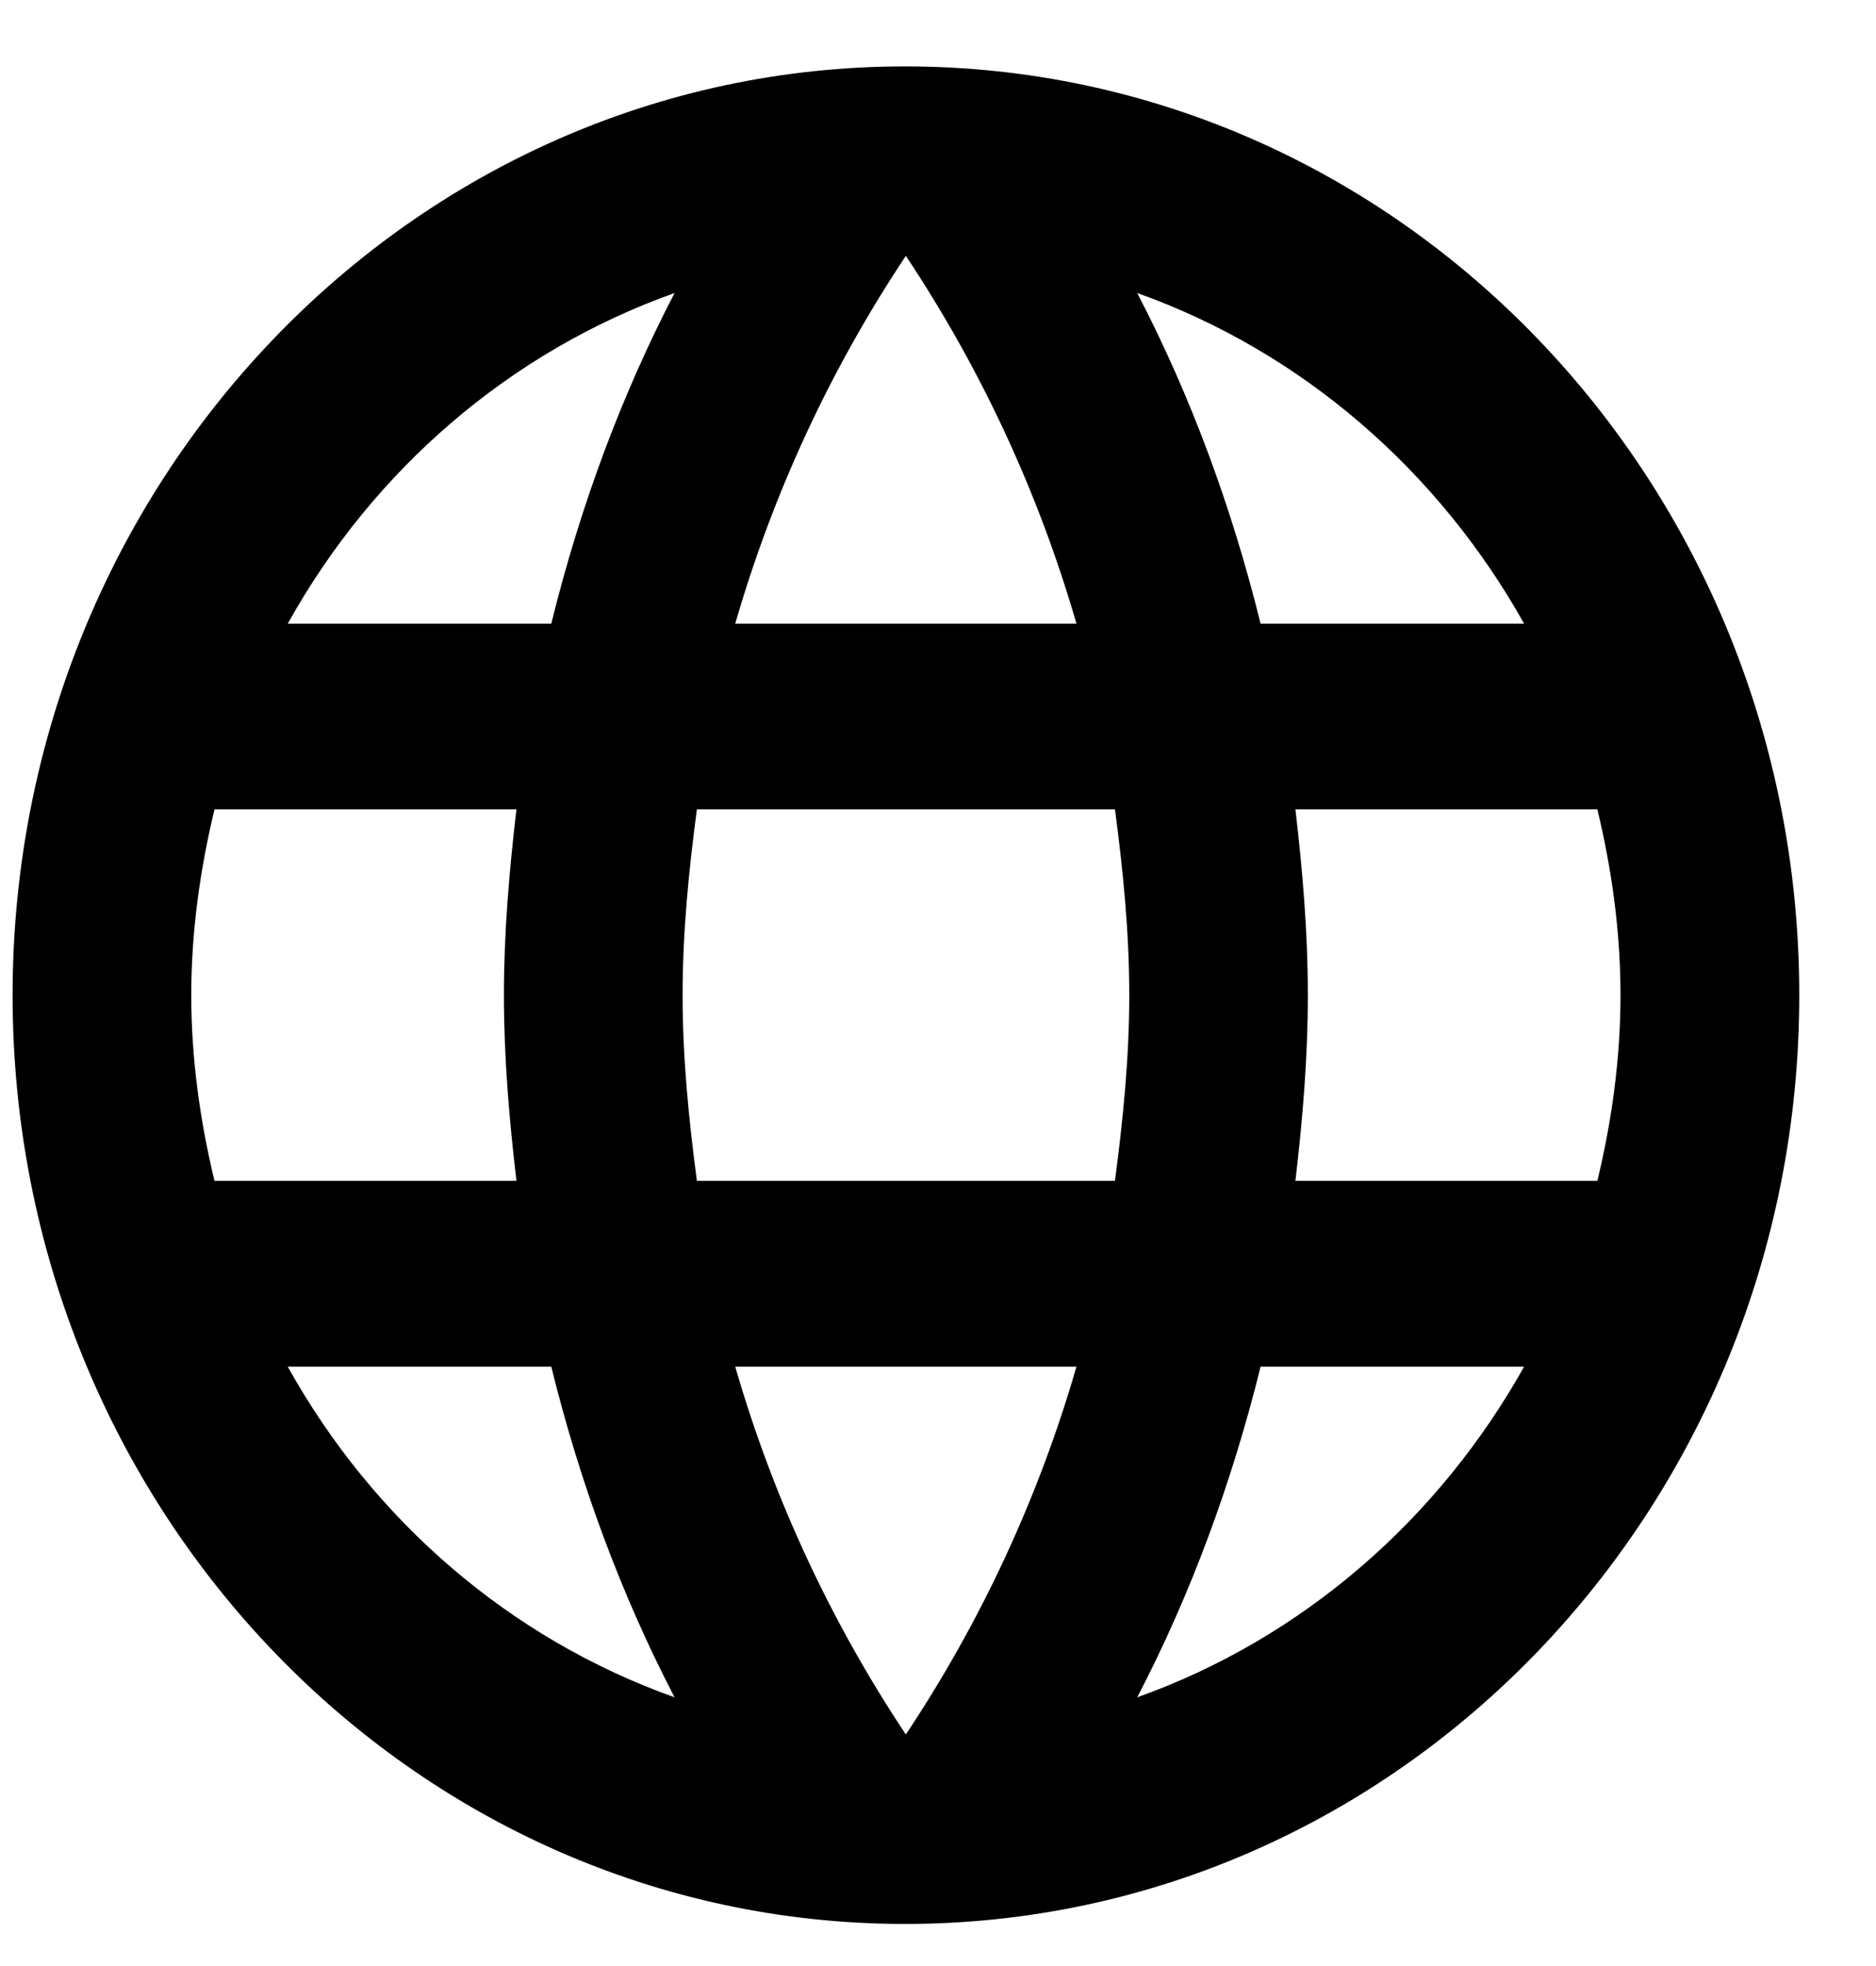 <svg width="21" viewBox="0 0 21 22" fill="white" xmlns="http://www.w3.org/2000/svg">
<path fill-rule="evenodd" clip-rule="evenodd" d="M0.141 11.136C0.141 5.399 4.611 0.743 10.131 0.743C15.661 0.743 20.141 5.399 20.141 11.136C20.141 16.873 15.661 21.529 10.131 21.529C4.611 21.529 0.141 16.873 0.141 11.136ZM14.111 6.979H17.061C16.101 5.264 14.57 3.934 12.73 3.279C13.331 4.433 13.79 5.68 14.111 6.979ZM10.14 2.863C10.97 4.11 11.62 5.493 12.05 6.979H8.23C8.66 5.493 9.31 4.11 10.14 2.863ZM2.141 11.136C2.141 11.853 2.241 12.549 2.401 13.214H5.781C5.701 12.529 5.641 11.843 5.641 11.136C5.641 10.429 5.701 9.743 5.781 9.057H2.401C2.241 9.723 2.141 10.419 2.141 11.136ZM3.221 15.293H6.171C6.491 16.592 6.951 17.839 7.551 18.993C5.711 18.338 4.181 17.018 3.221 15.293ZM3.221 6.979H6.171C6.491 5.68 6.951 4.433 7.551 3.279C5.711 3.934 4.181 5.254 3.221 6.979ZM10.14 19.409C9.31 18.162 8.66 16.779 8.23 15.293H12.05C11.62 16.779 10.97 18.162 10.14 19.409ZM7.801 13.214H12.481C12.571 12.529 12.641 11.843 12.641 11.136C12.641 10.429 12.571 9.733 12.481 9.057H7.801C7.711 9.733 7.641 10.429 7.641 11.136C7.641 11.843 7.711 12.529 7.801 13.214ZM12.73 18.993C13.331 17.839 13.79 16.592 14.111 15.293H17.061C16.101 17.008 14.57 18.338 12.73 18.993ZM14.64 11.136C14.64 11.843 14.581 12.529 14.501 13.214H17.881C18.041 12.549 18.14 11.853 18.14 11.136C18.14 10.419 18.041 9.723 17.881 9.057H14.501C14.581 9.743 14.64 10.429 14.64 11.136Z" fill="current"/>
</svg>
